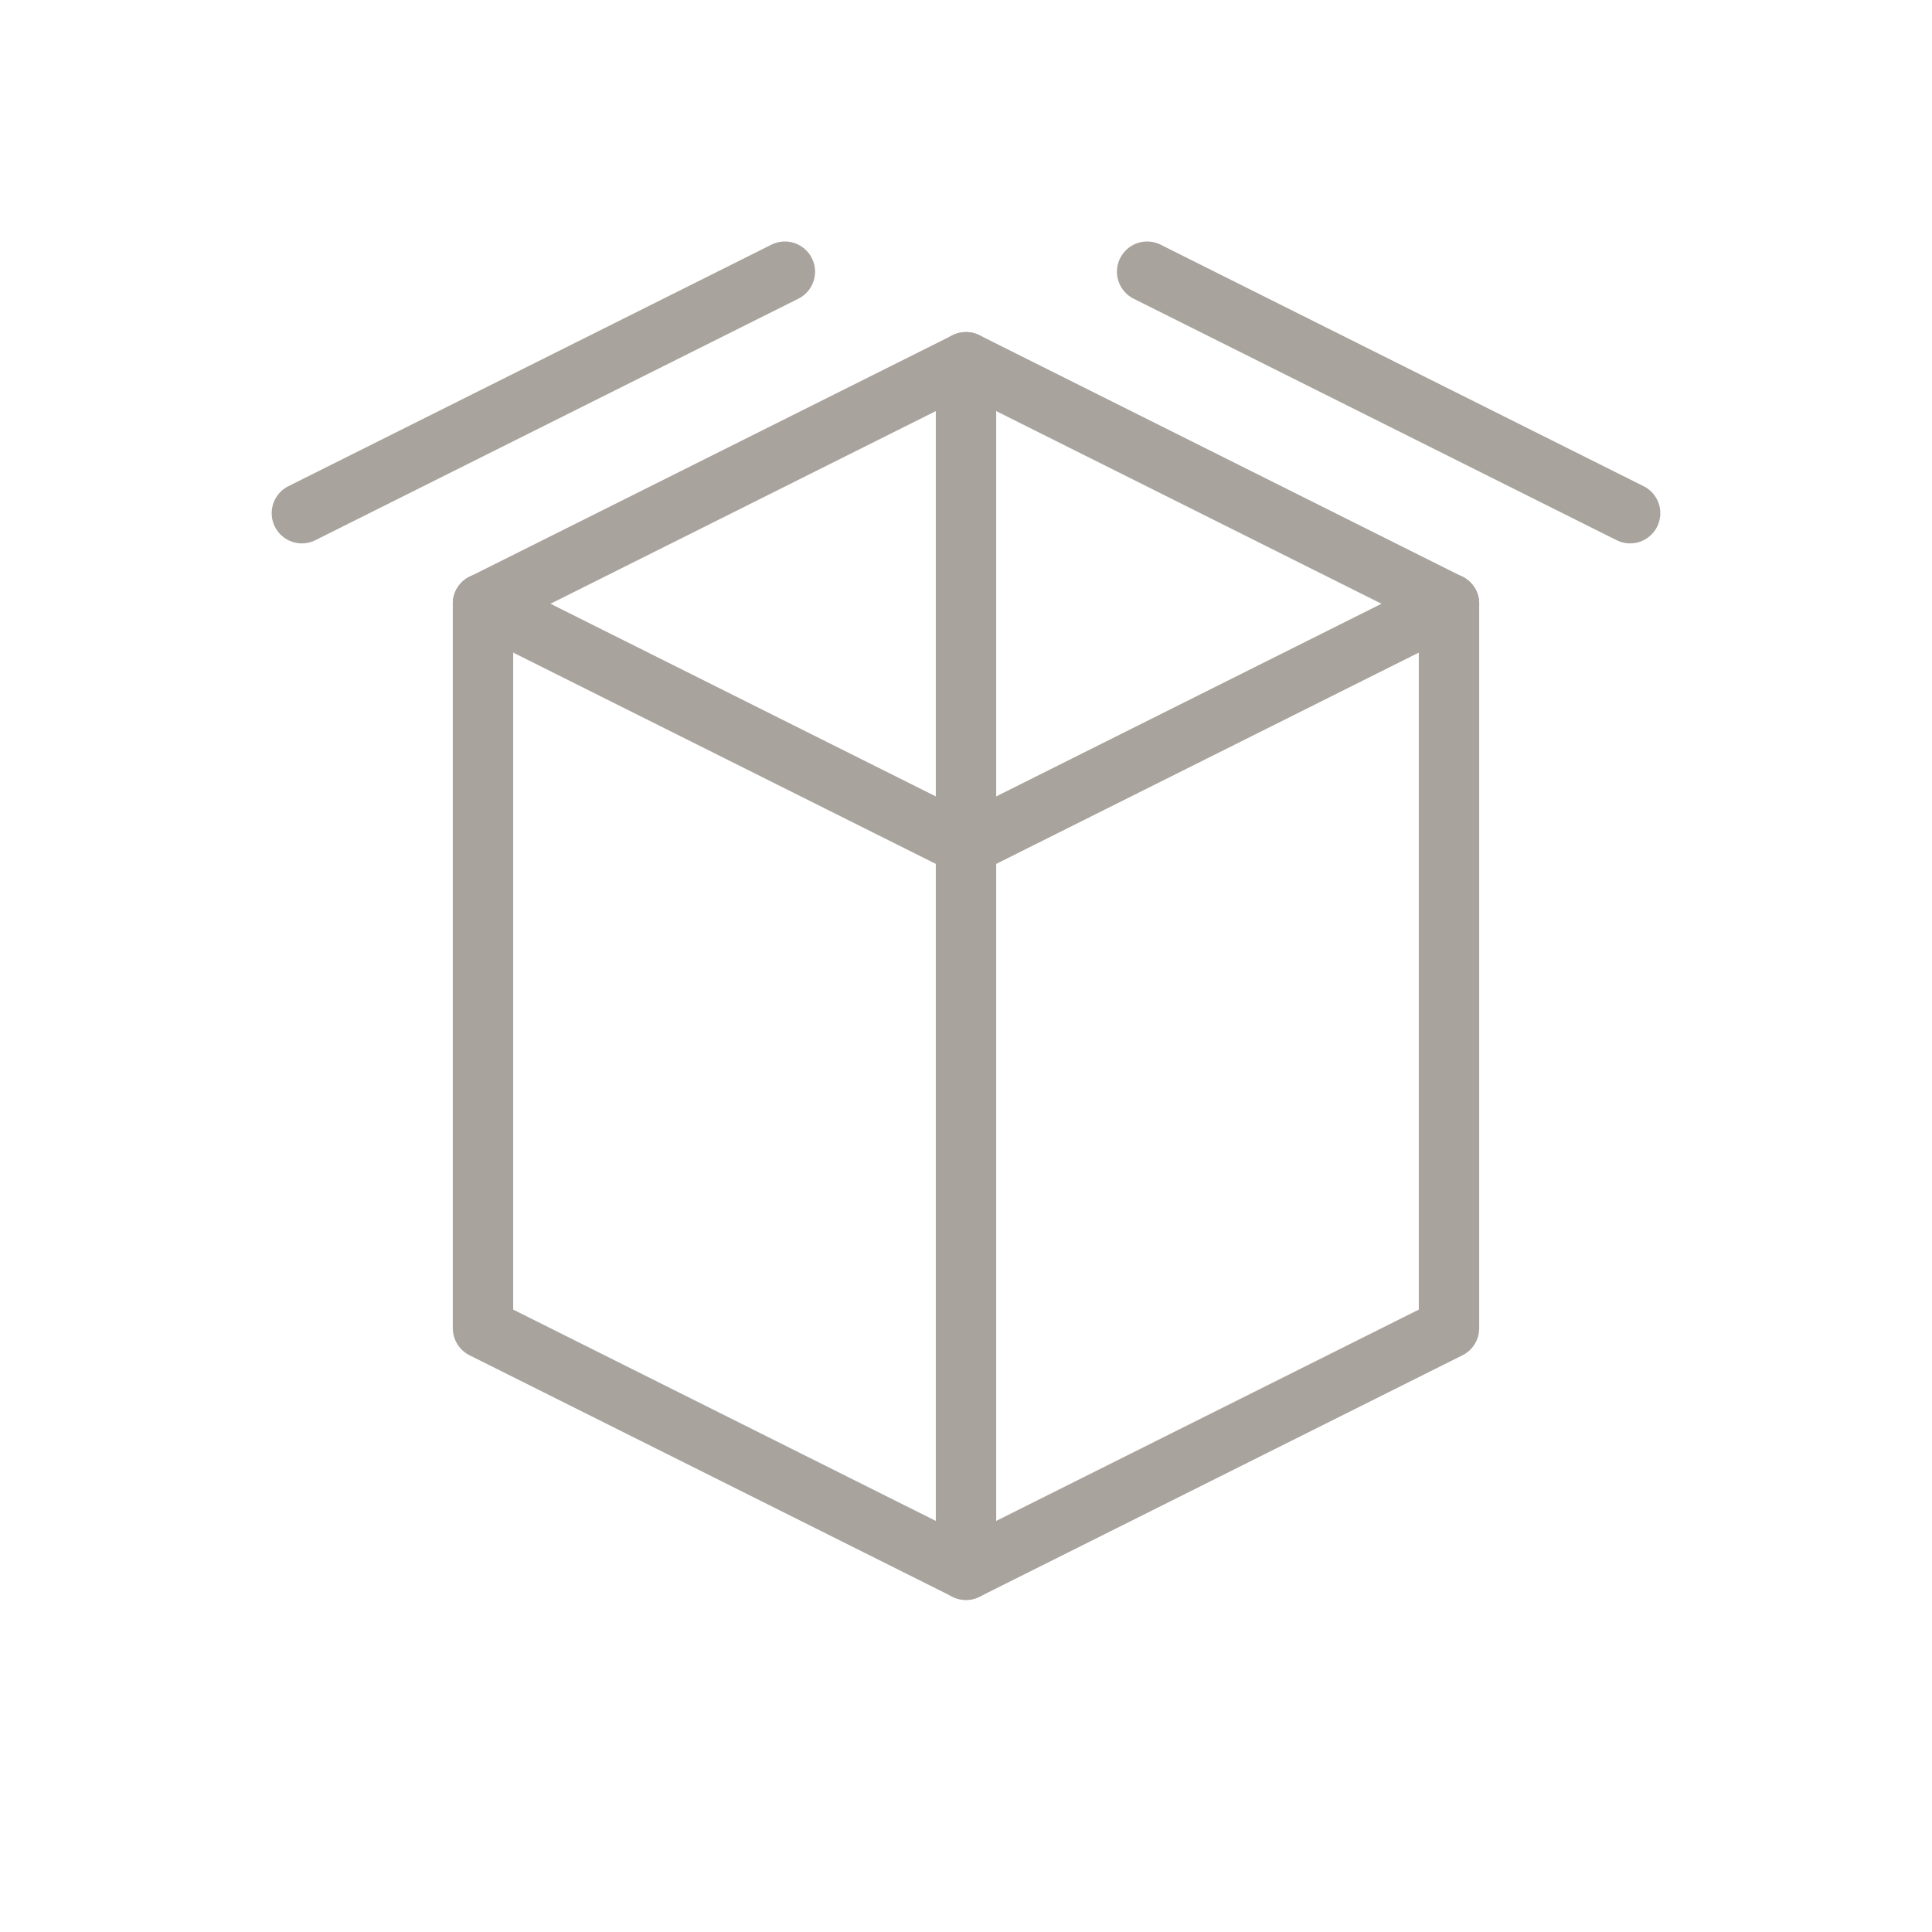 <svg width="64" height="64" viewBox="0 0 64 64" fill="none" xmlns="http://www.w3.org/2000/svg">
<path d="M16 20L32 12L48 20" stroke="#A8A39D" stroke-width="2" stroke-linecap="round" stroke-linejoin="round"/>
<path d="M16 20V44L32 52L48 44V20" stroke="#A8A39D" stroke-width="2" stroke-linecap="round" stroke-linejoin="round"/>
<path d="M32 12V52" stroke="#A8A39D" stroke-width="2" stroke-linecap="round" stroke-linejoin="round"/>
<path d="M16 20L32 28L48 20" stroke="#A8A39D" stroke-width="2" stroke-linecap="round" stroke-linejoin="round"/>
<path d="M10 17L26 9" stroke="#A8A39D" stroke-width="2" stroke-linecap="round" stroke-linejoin="round"/> 
<path d="M38 9L54 17" stroke="#A8A39D" stroke-width="2" stroke-linecap="round" stroke-linejoin="round"/>
</svg>
